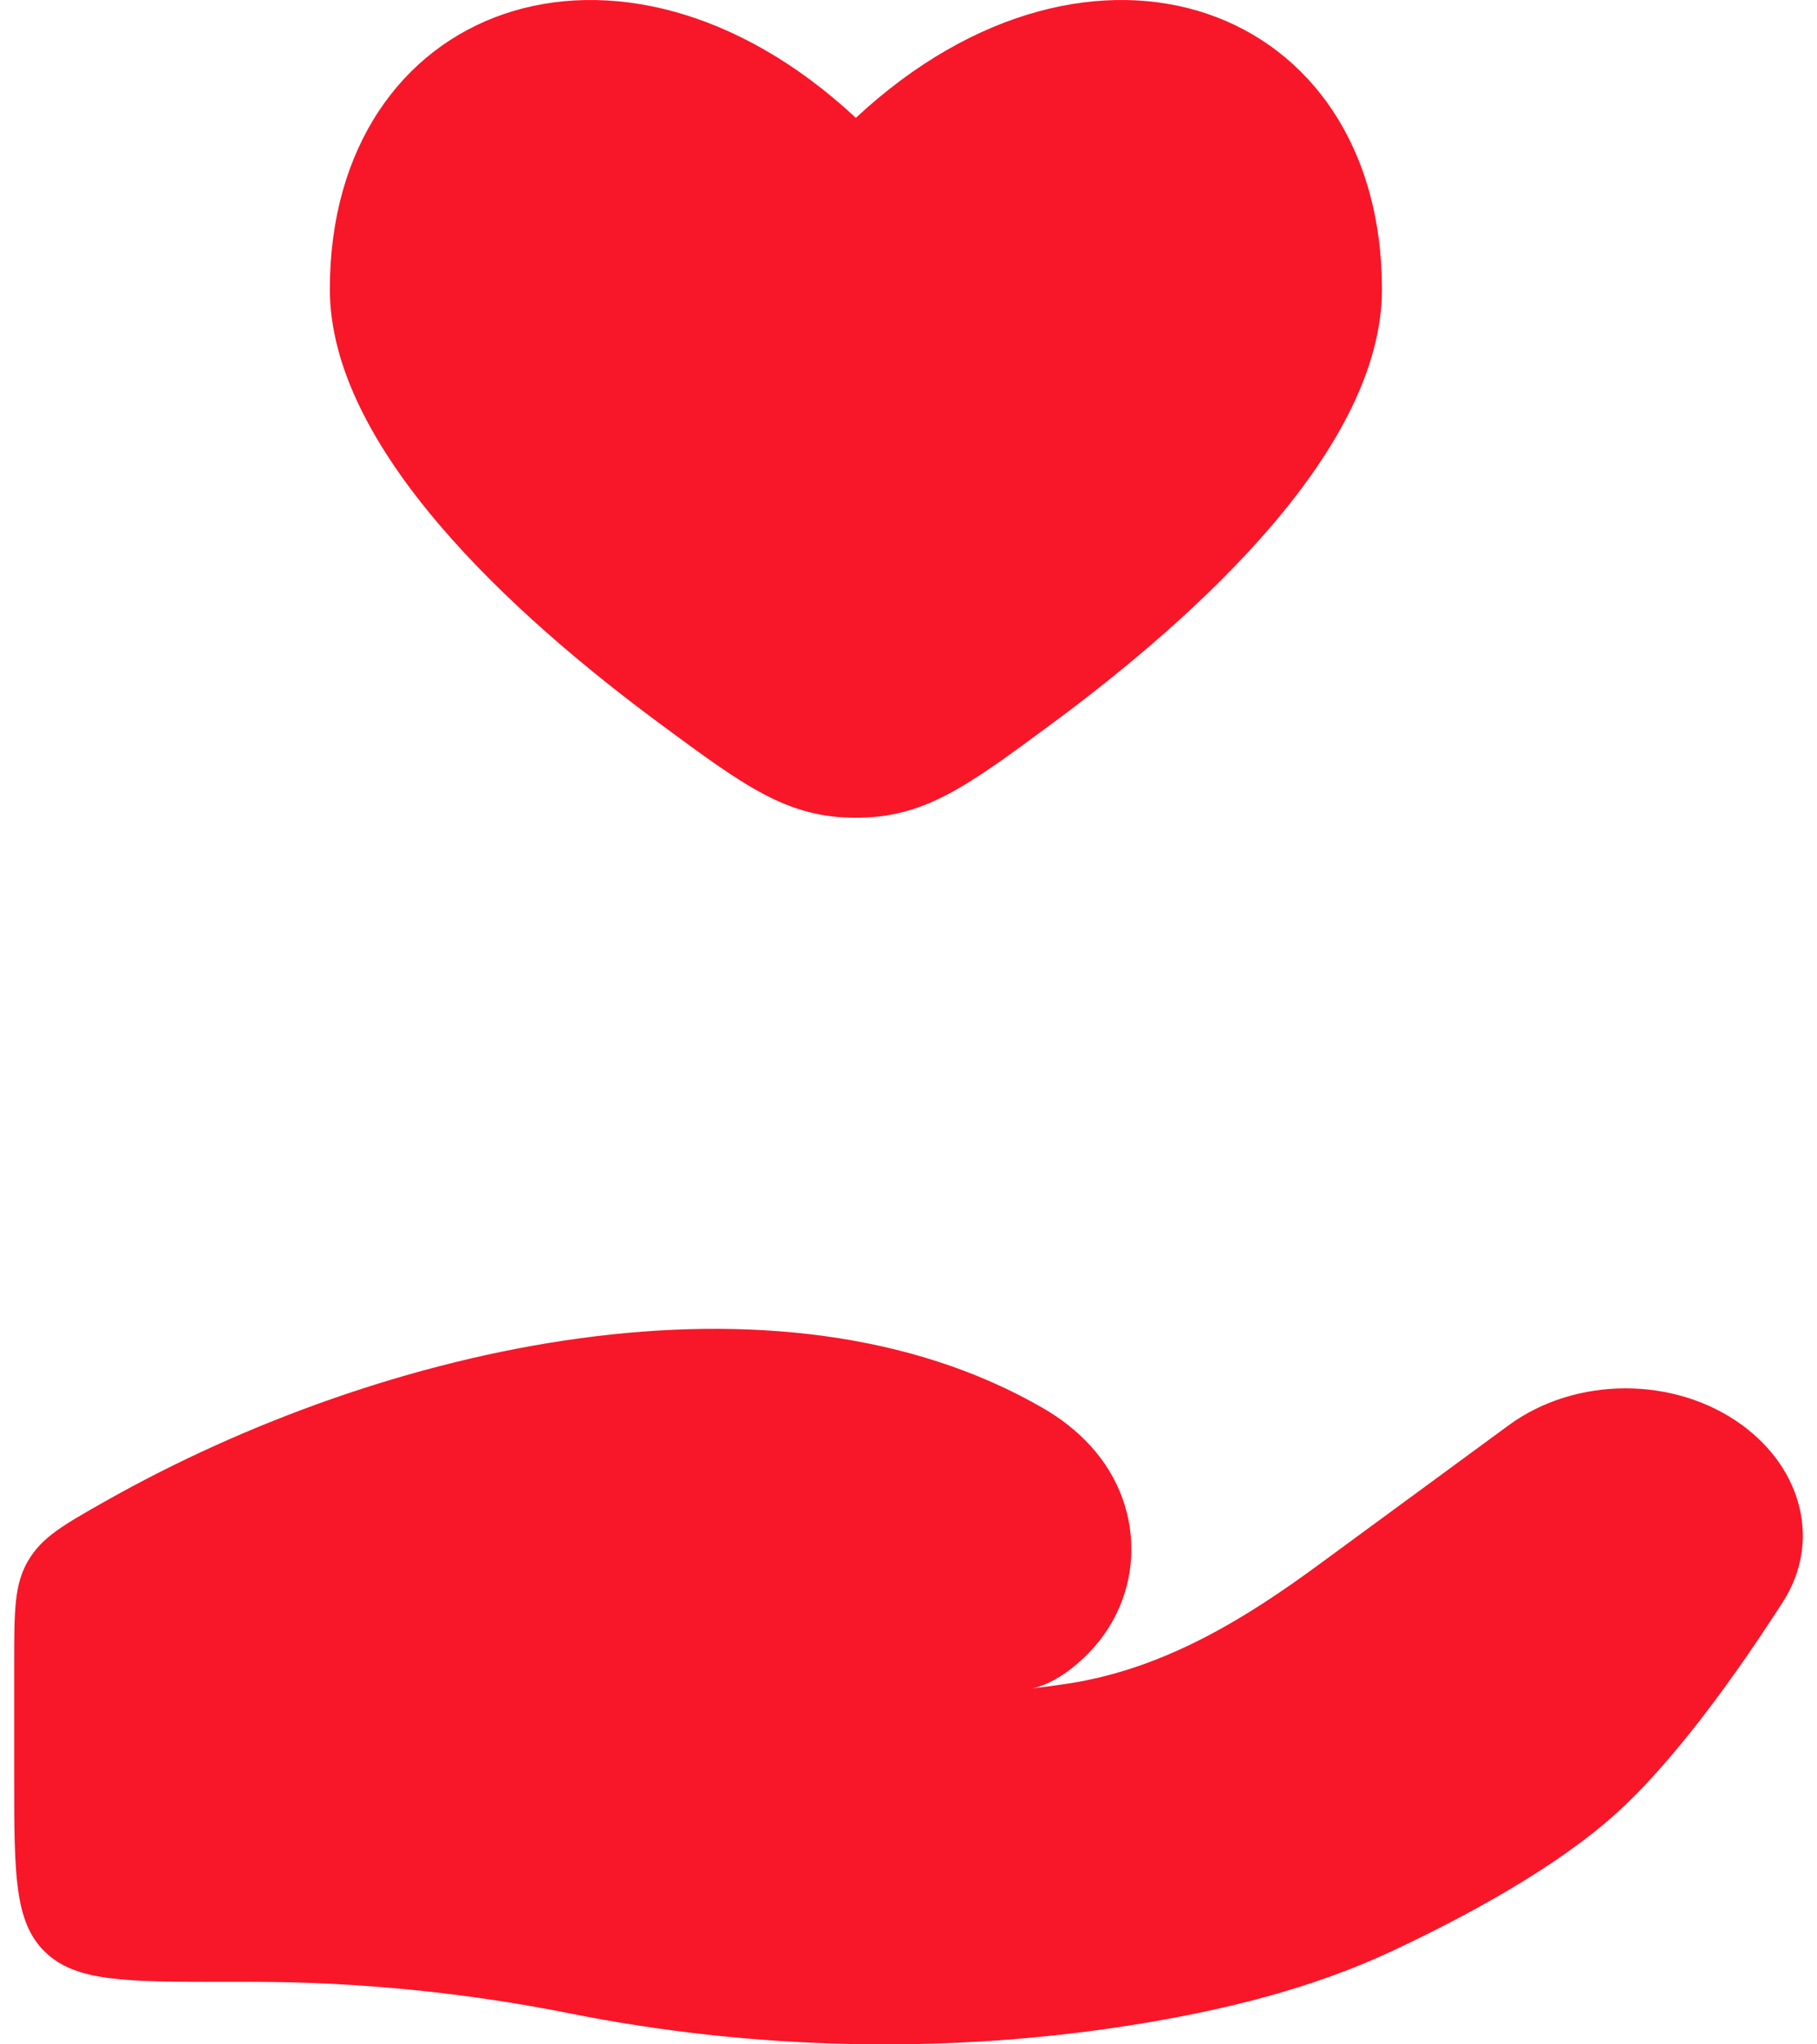 <svg width="32" height="36" viewBox="0 0 32 36" fill="none" xmlns="http://www.w3.org/2000/svg">
<path d="M5.809 5.093C5.809 7.879 9.007 10.814 11.645 12.761C13.126 13.854 13.866 14.4 15.073 14.4C16.281 14.4 17.021 13.854 18.502 12.761C21.14 10.814 24.338 7.879 24.338 5.093C24.338 0.071 19.242 -1.805 15.073 2.075C10.905 -1.805 5.809 0.071 5.809 5.093Z" fill="#F71729"/>
<path d="M4.438 34.899H3.956C2.209 34.899 1.335 34.899 0.793 34.372C0.25 33.845 0.25 32.996 0.25 31.299V29.297C0.25 28.364 0.25 27.898 0.497 27.481C0.744 27.064 1.116 26.854 1.86 26.433C6.762 23.663 13.724 22.105 18.37 24.797C18.682 24.977 18.963 25.196 19.203 25.458C20.237 26.586 20.162 28.289 18.97 29.299C18.718 29.513 18.45 29.675 18.18 29.731C18.402 29.706 18.614 29.677 18.818 29.646C20.506 29.384 21.924 28.508 23.222 27.555L26.57 25.098C27.751 24.232 29.503 24.231 30.684 25.097C31.747 25.877 32.072 27.161 31.4 28.207C30.616 29.428 29.512 30.989 28.452 31.943C27.39 32.898 25.809 33.751 24.519 34.356C23.089 35.026 21.51 35.412 19.904 35.665C16.646 36.177 13.251 36.099 10.027 35.453C8.204 35.089 6.311 34.899 4.438 34.899Z" fill="#F71729"/>
</svg>
